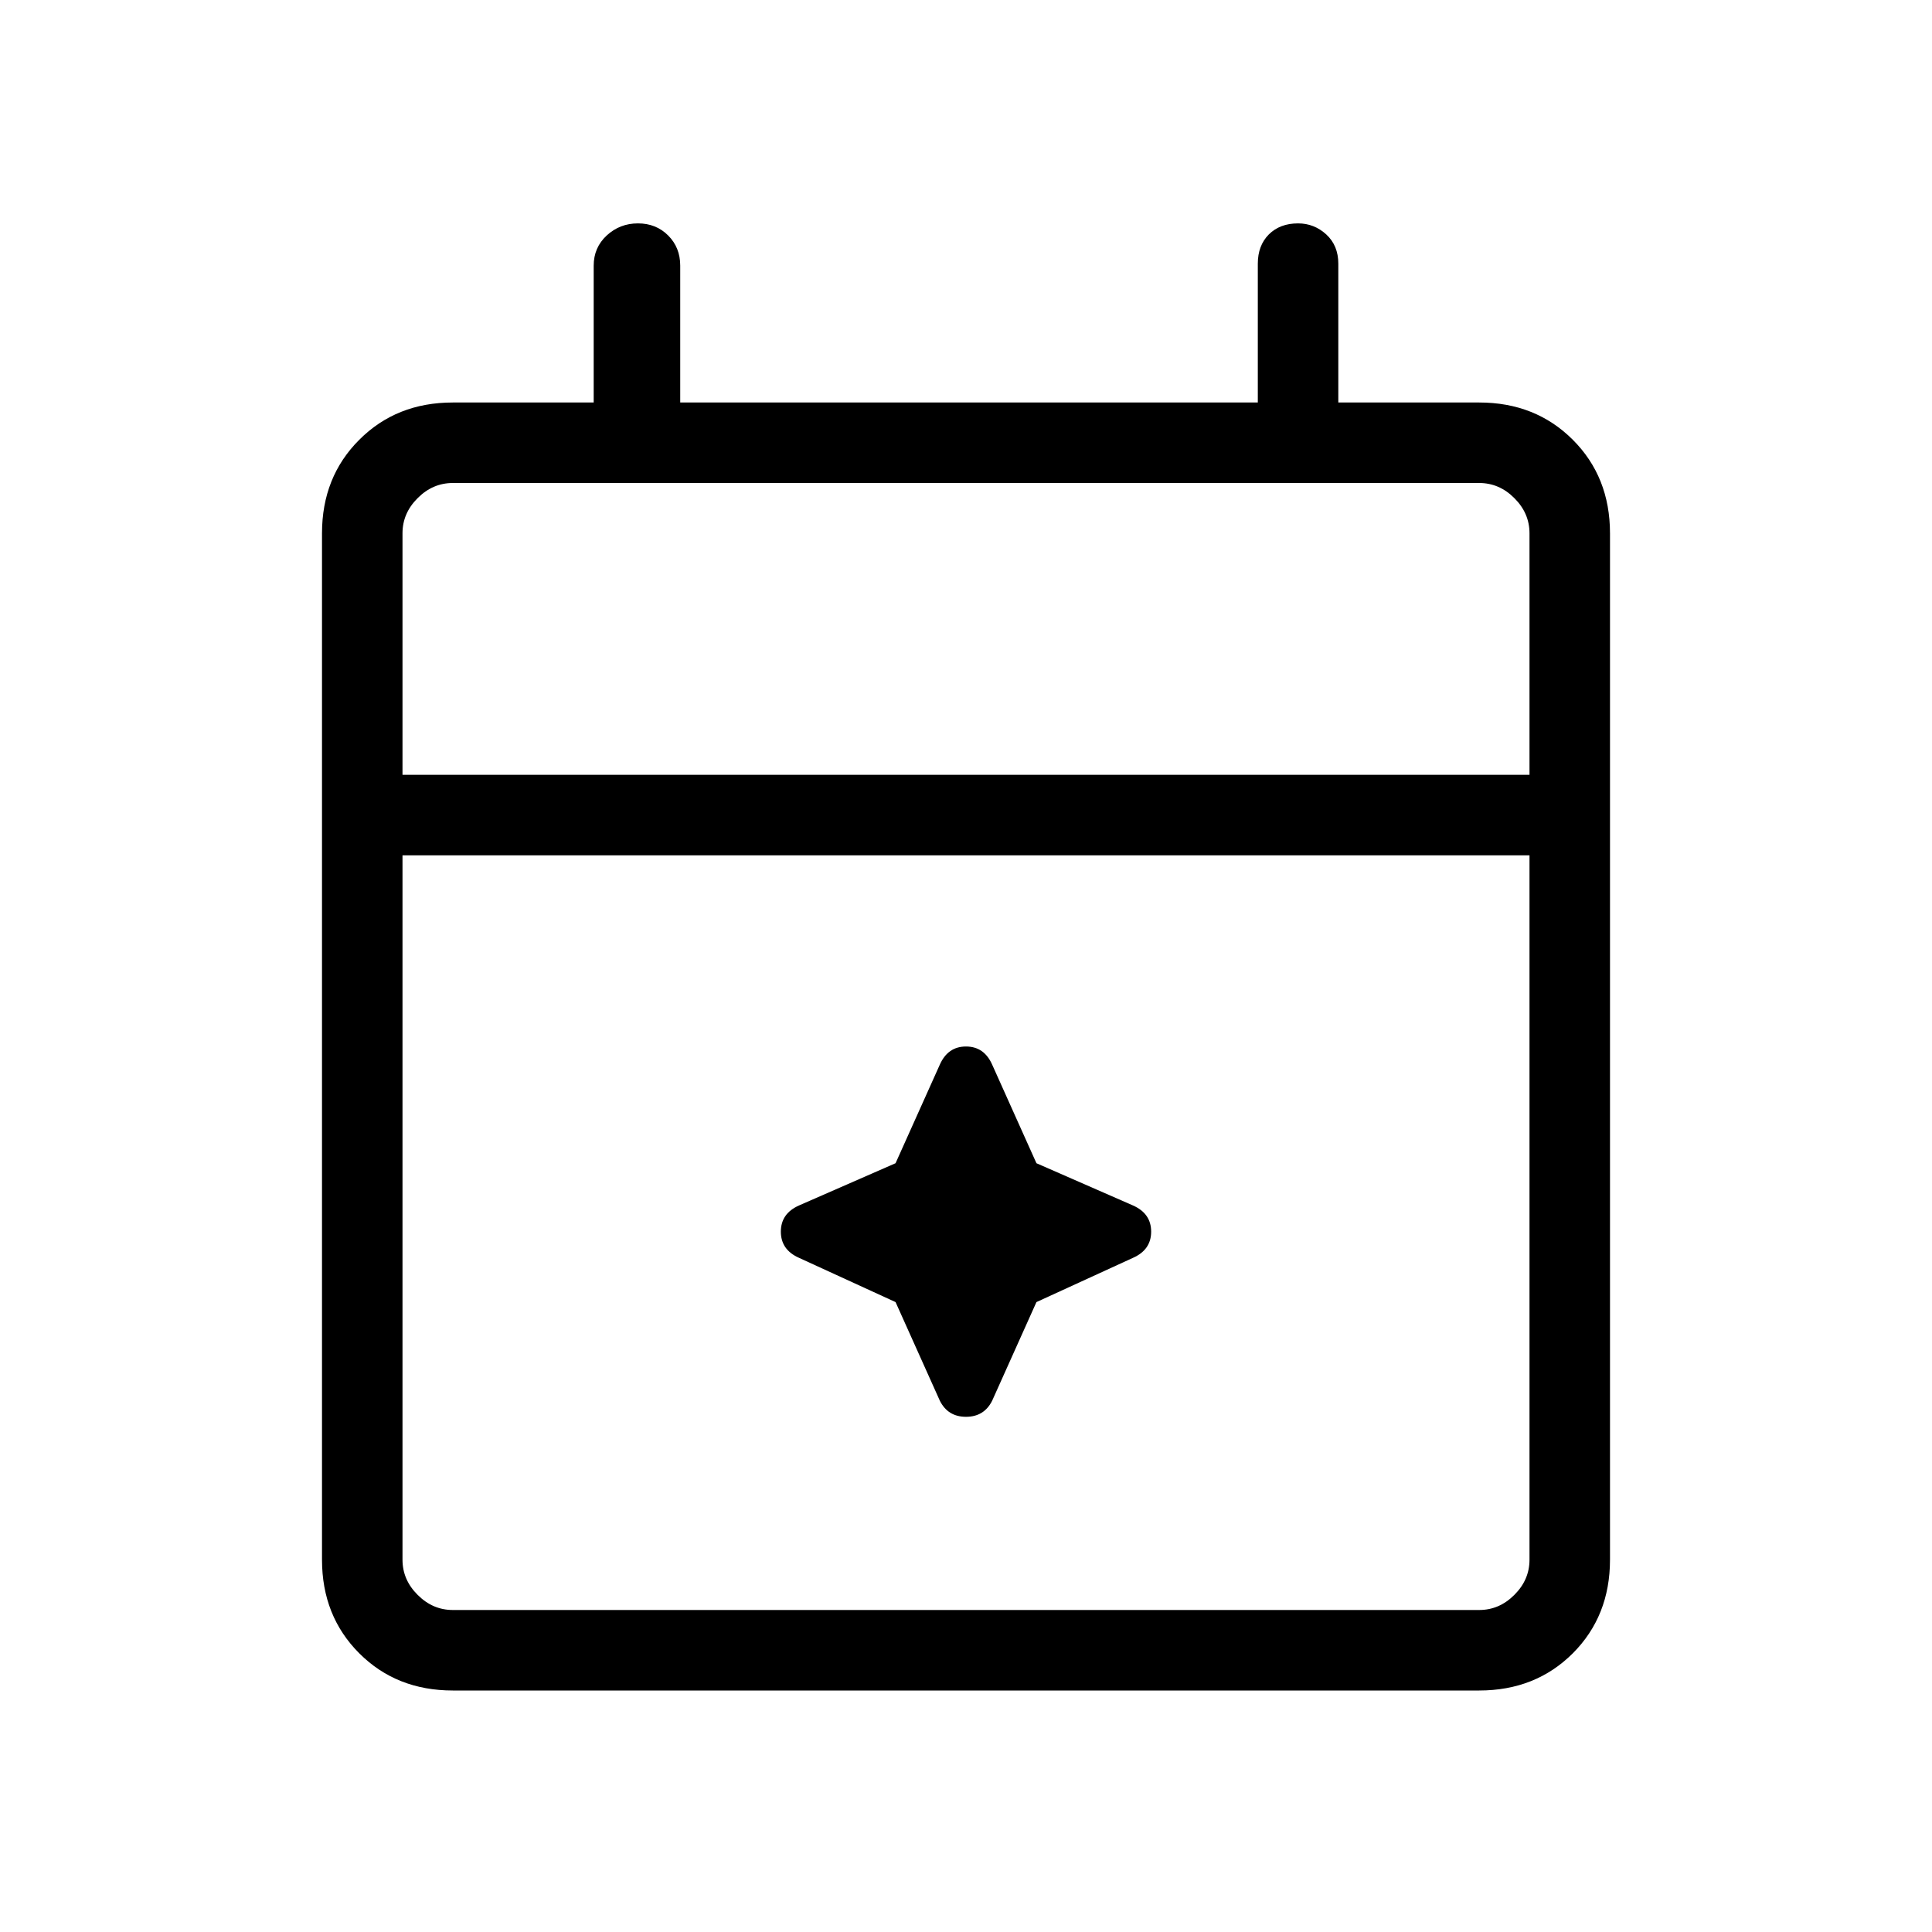 <svg xmlns="http://www.w3.org/2000/svg" height="24" width="24"><path d="M5.625 21q-.7 0-1.162-.462Q4 20.075 4 19.375V6.625q0-.7.463-1.162Q4.925 5 5.625 5h1.75V3.3q0-.225.162-.375.163-.15.388-.15t.375.15q.15.15.15.375V5h7.175V3.275q0-.225.137-.363.138-.137.363-.137.2 0 .35.137.15.138.15.363V5h1.75q.7 0 1.163.463.462.462.462 1.162v12.75q0 .7-.462 1.163-.463.462-1.163.462Zm0-1h12.75q.25 0 .437-.188.188-.187.188-.437v-8.75H5v8.75q0 .25.188.437.187.188.437.188ZM5 9.625h14v-3q0-.25-.188-.437Q18.625 6 18.375 6H5.625q-.25 0-.437.188Q5 6.375 5 6.625Zm0 0V6v3.625Zm6.675 7.775-.55-1.225-1.2-.55q-.225-.1-.225-.325t.225-.325l1.2-.525.55-1.225Q11.775 13 12 13t.325.225l.55 1.225 1.2.525q.225.1.225.325t-.225.325l-1.2.55-.55 1.225q-.1.2-.325.2t-.325-.2Z"/></svg>